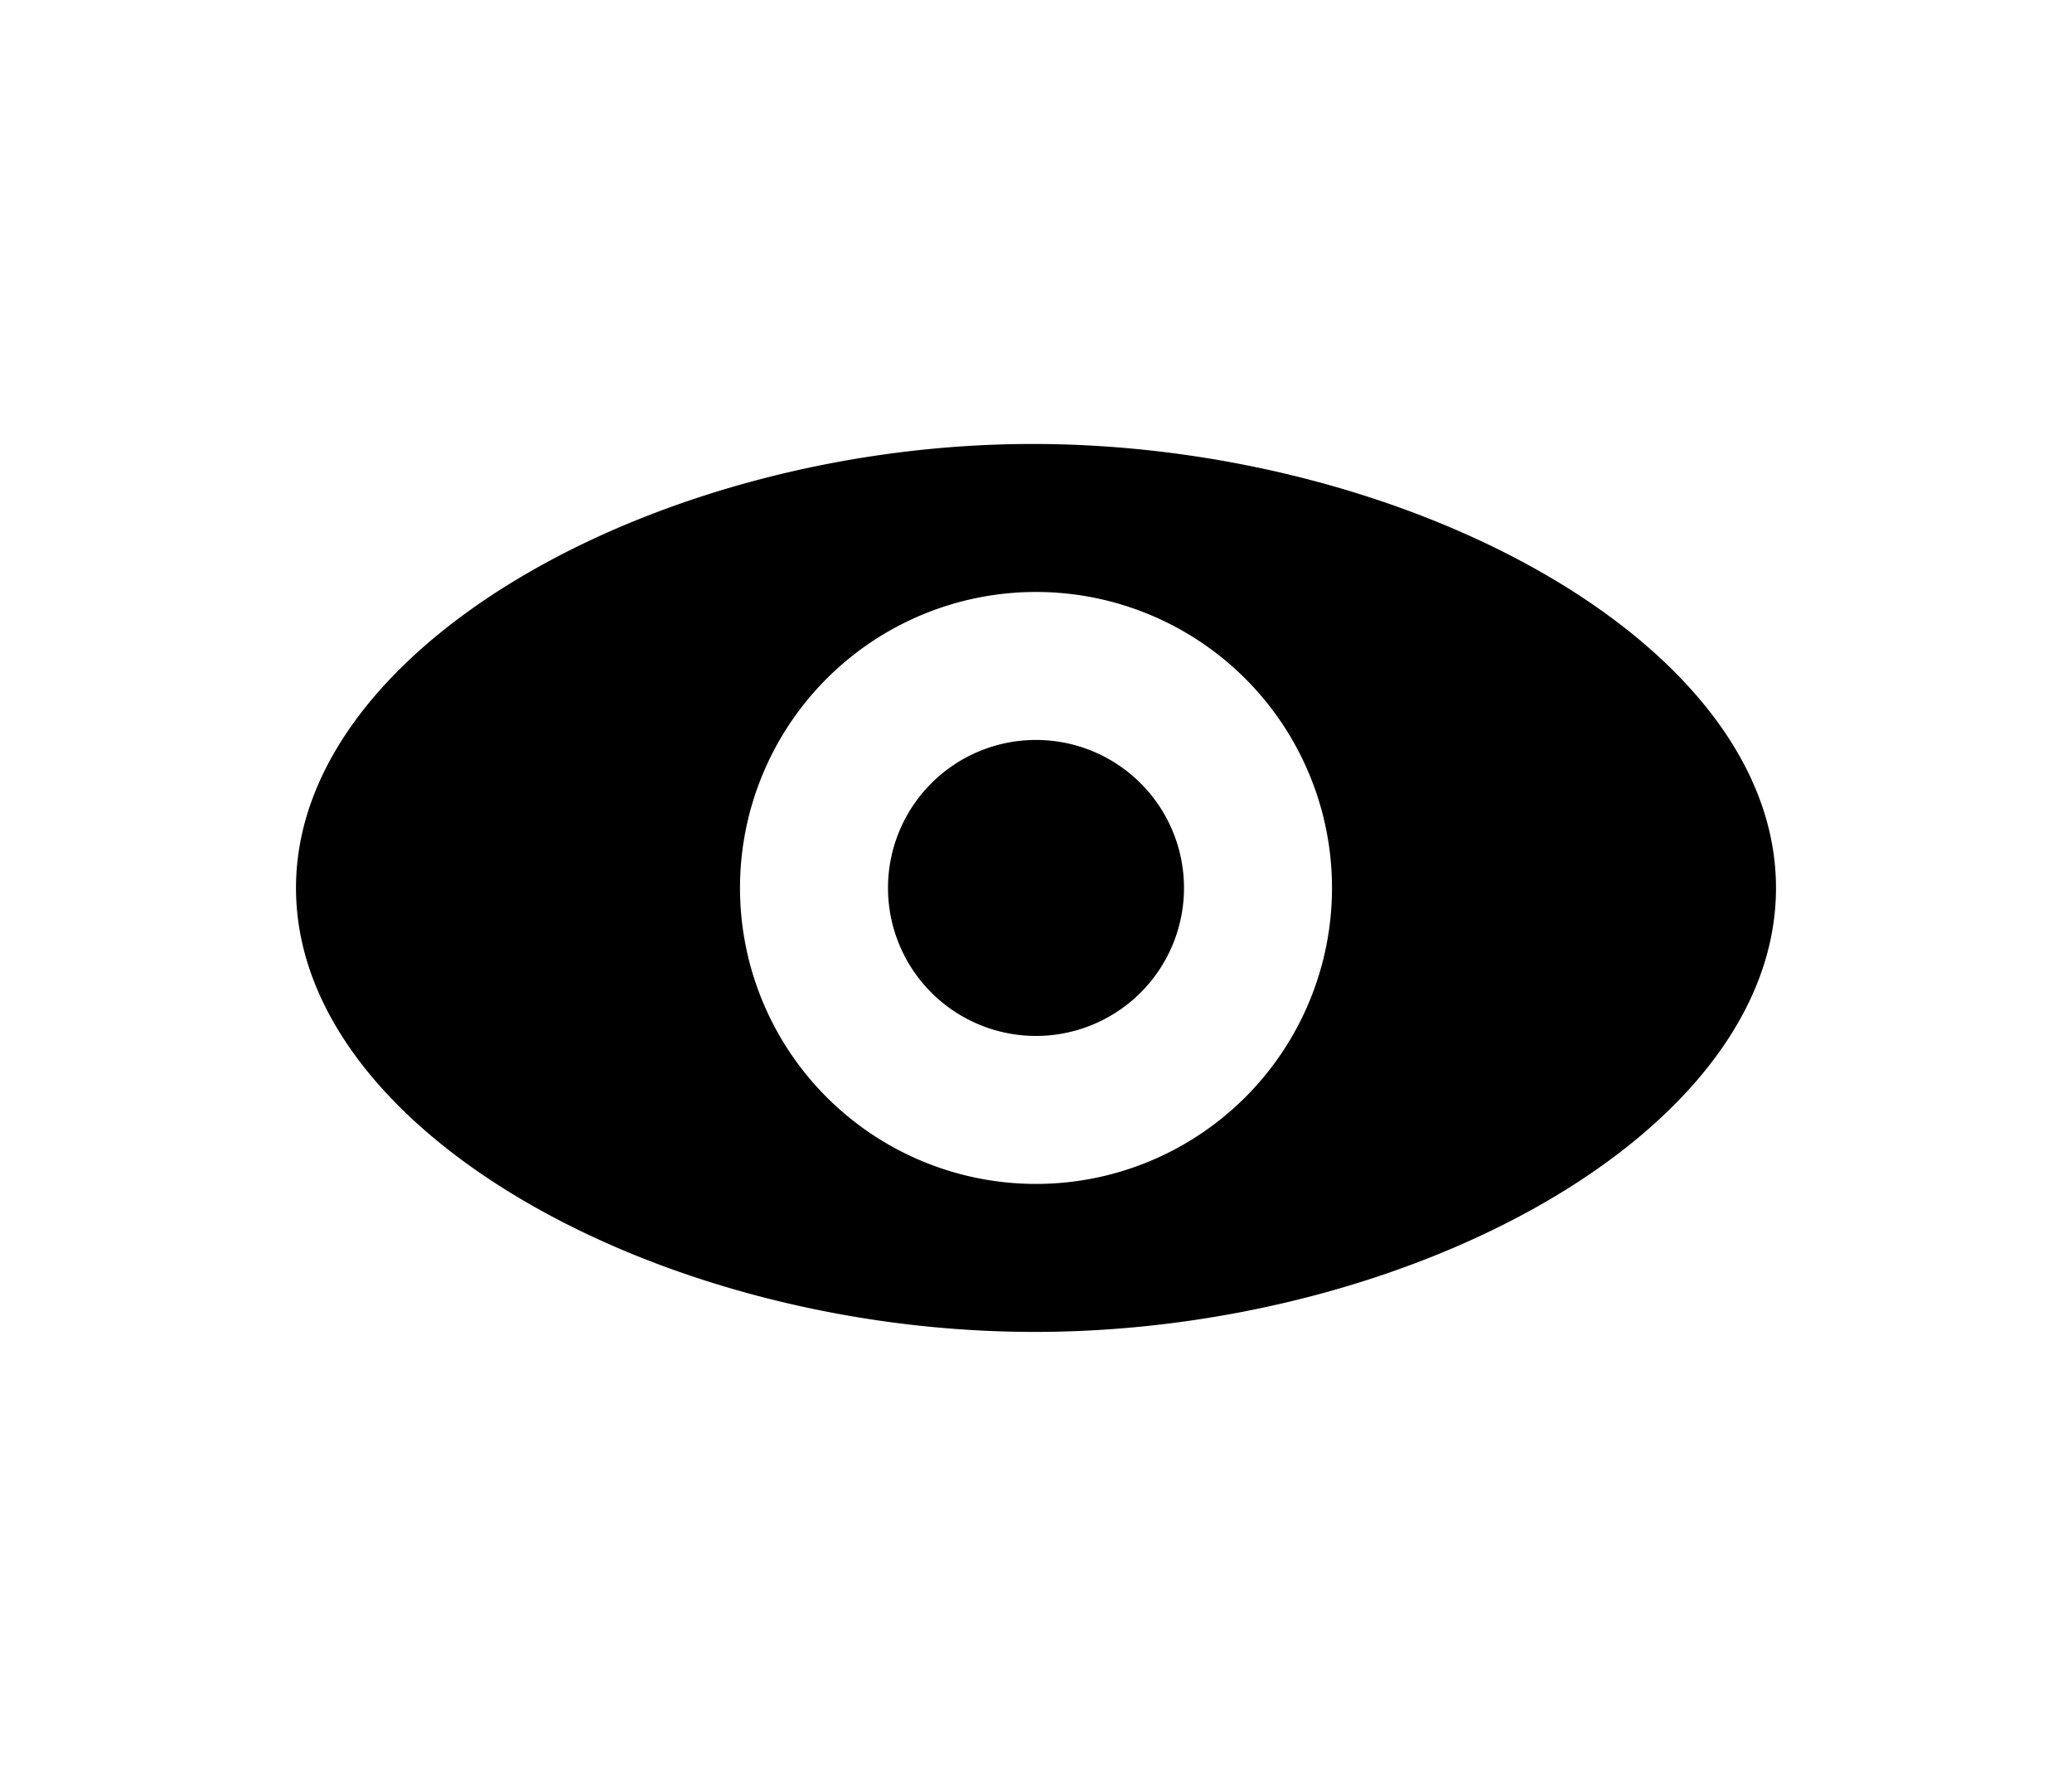 <svg xmlns="http://www.w3.org/2000/svg" viewBox="-2 -6 24 24" width="28" fill="currentColor"
    data-darkreader-inline-fill="" style="--darkreader-inline-fill: currentColor;">
    <path
        d="M10 12c-5.042.007-10-2.686-10-6S4.984-.017 10 0c5.016.017 10 2.686 10 6s-4.958 5.993-10 6zm0-2a4 4 0 1 0 0-8 4 4 0 0 0 0 8zm0-2a2 2 0 1 1 0-4 2 2 0 0 1 0 4z"></path>
</svg>
